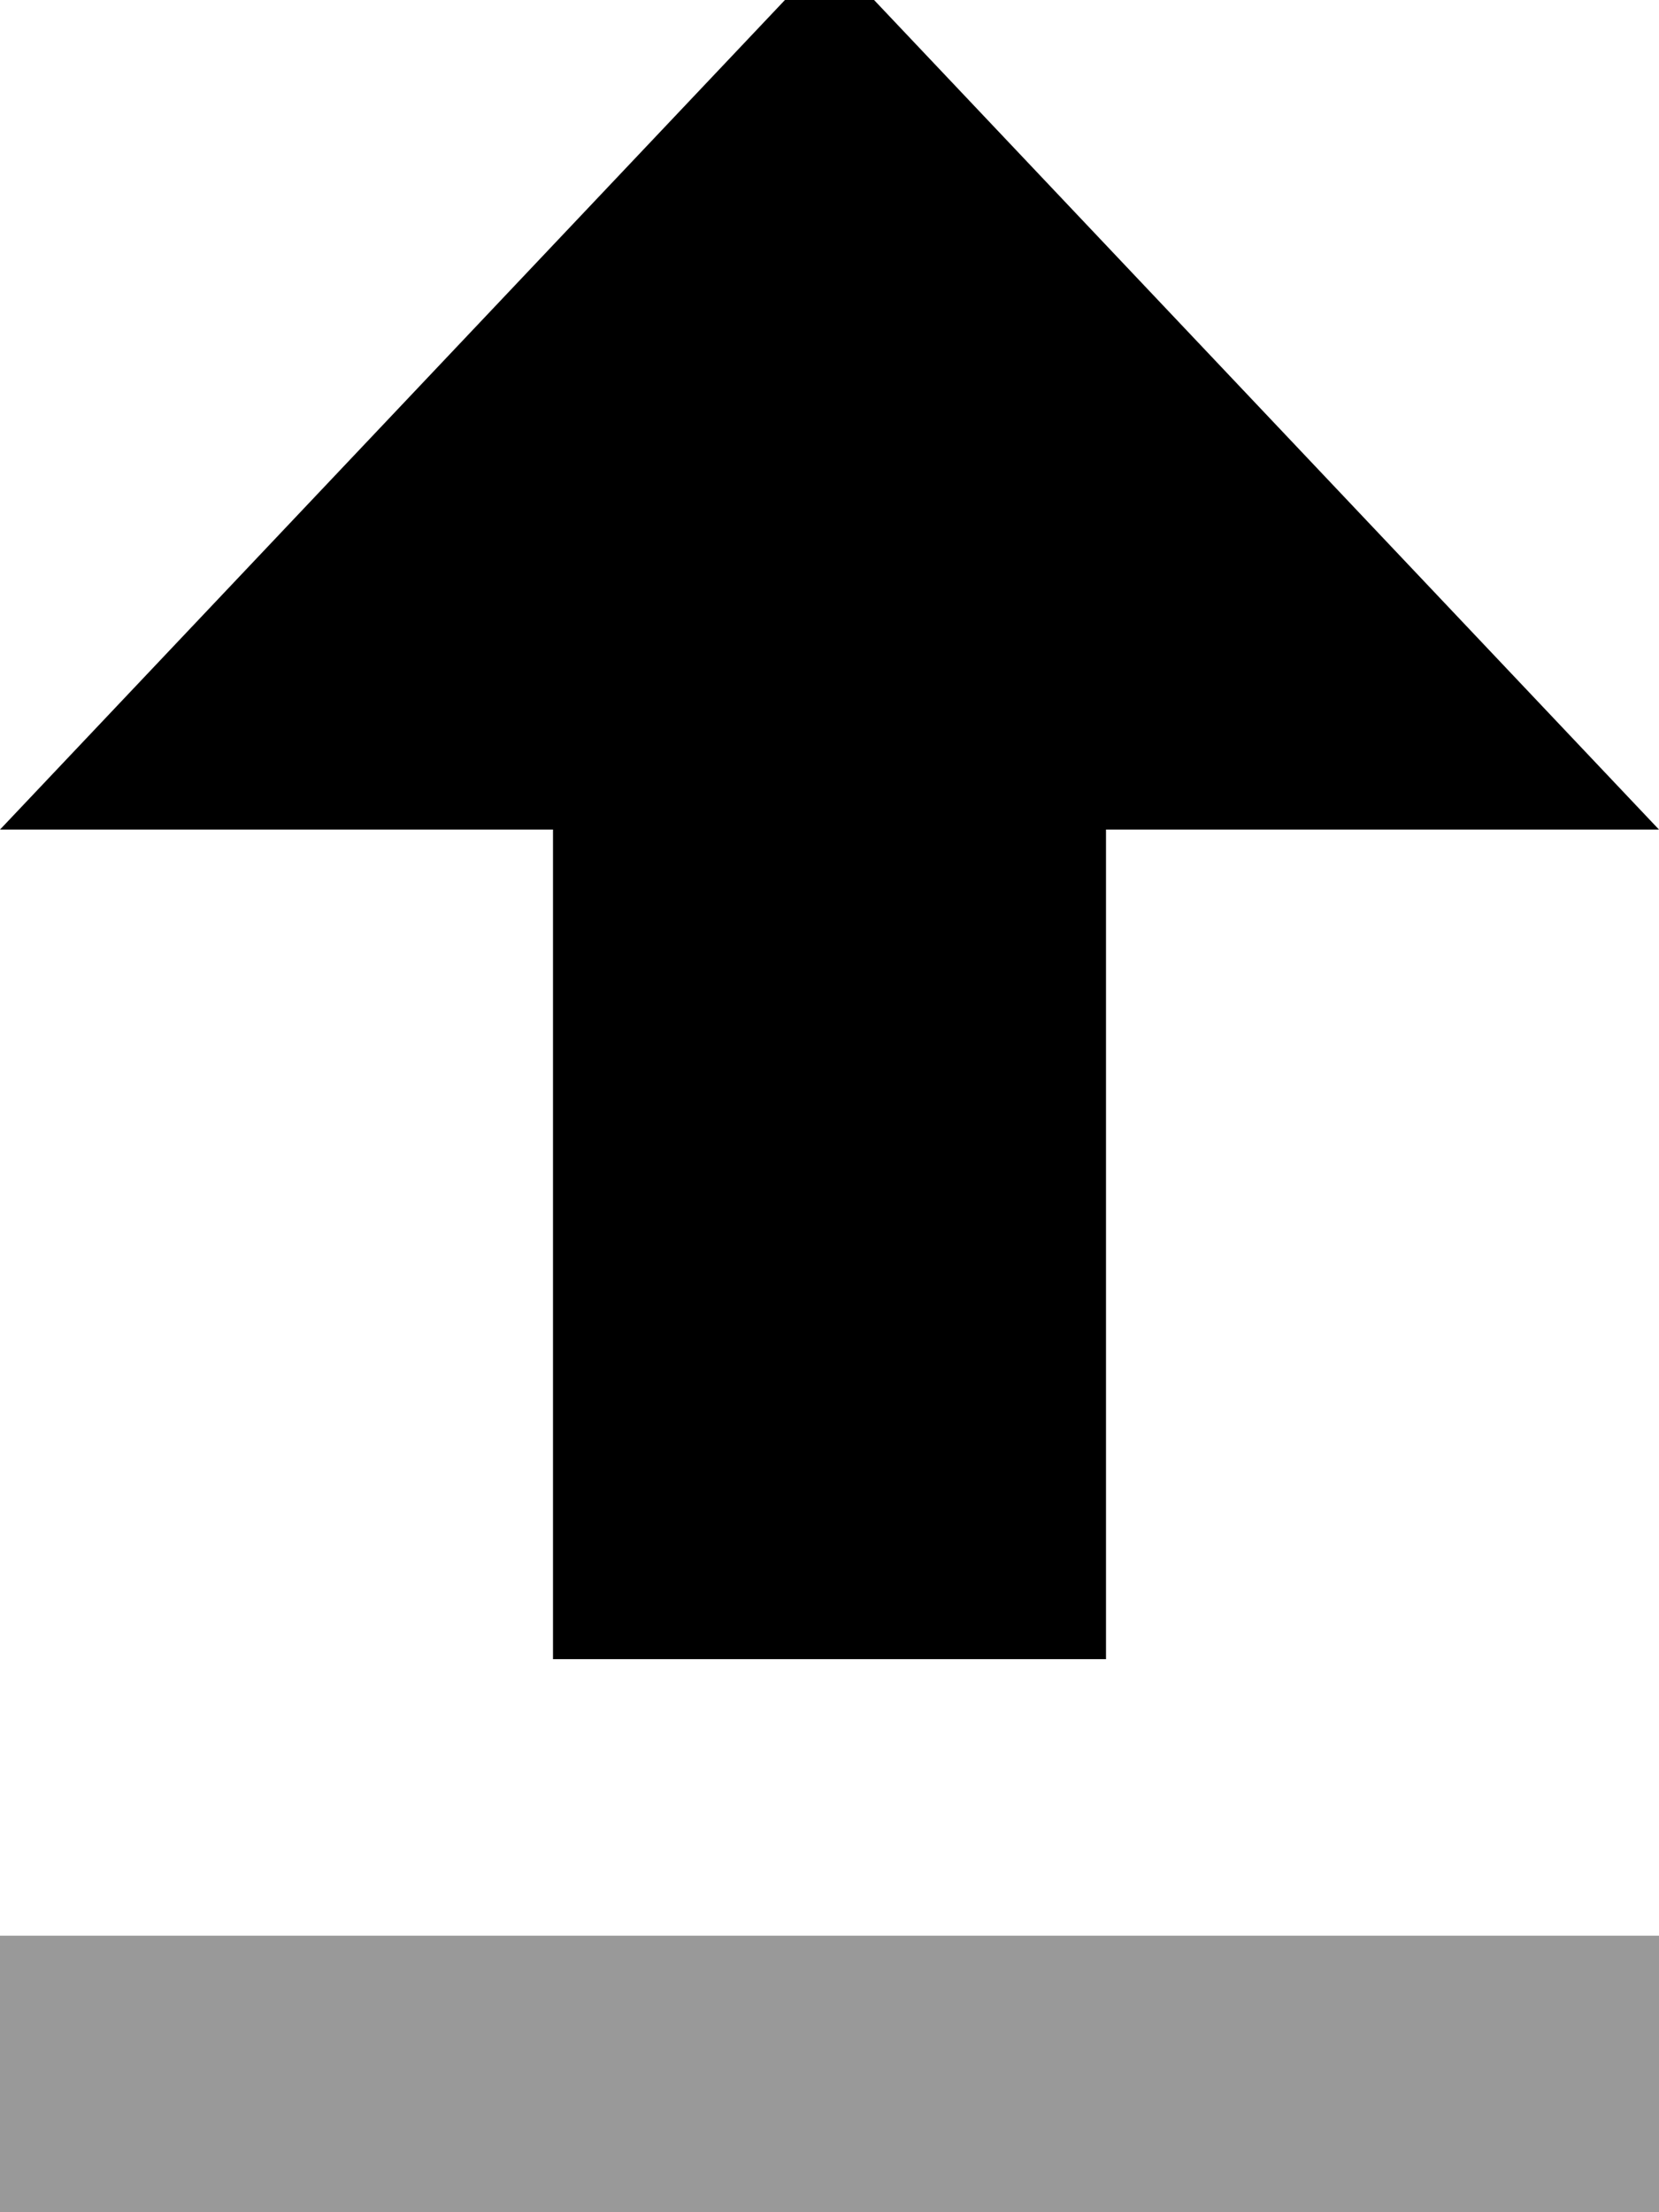 <svg xmlns="http://www.w3.org/2000/svg" viewBox="0 0 384 512"><!--! Font Awesome Pro 7.1.0 by @fontawesome - https://fontawesome.com License - https://fontawesome.com/license (Commercial License) Copyright 2025 Fonticons, Inc. --><path opacity=".4" fill="currentColor" d="M0 448l384 0 0 64-384 0 0-64z"/><path fill="currentColor" d="M192-10.9l-192 202.9 128 0 0 192 128 0 0-32 0 0 0-160 128 0-192-202.9z"/></svg>